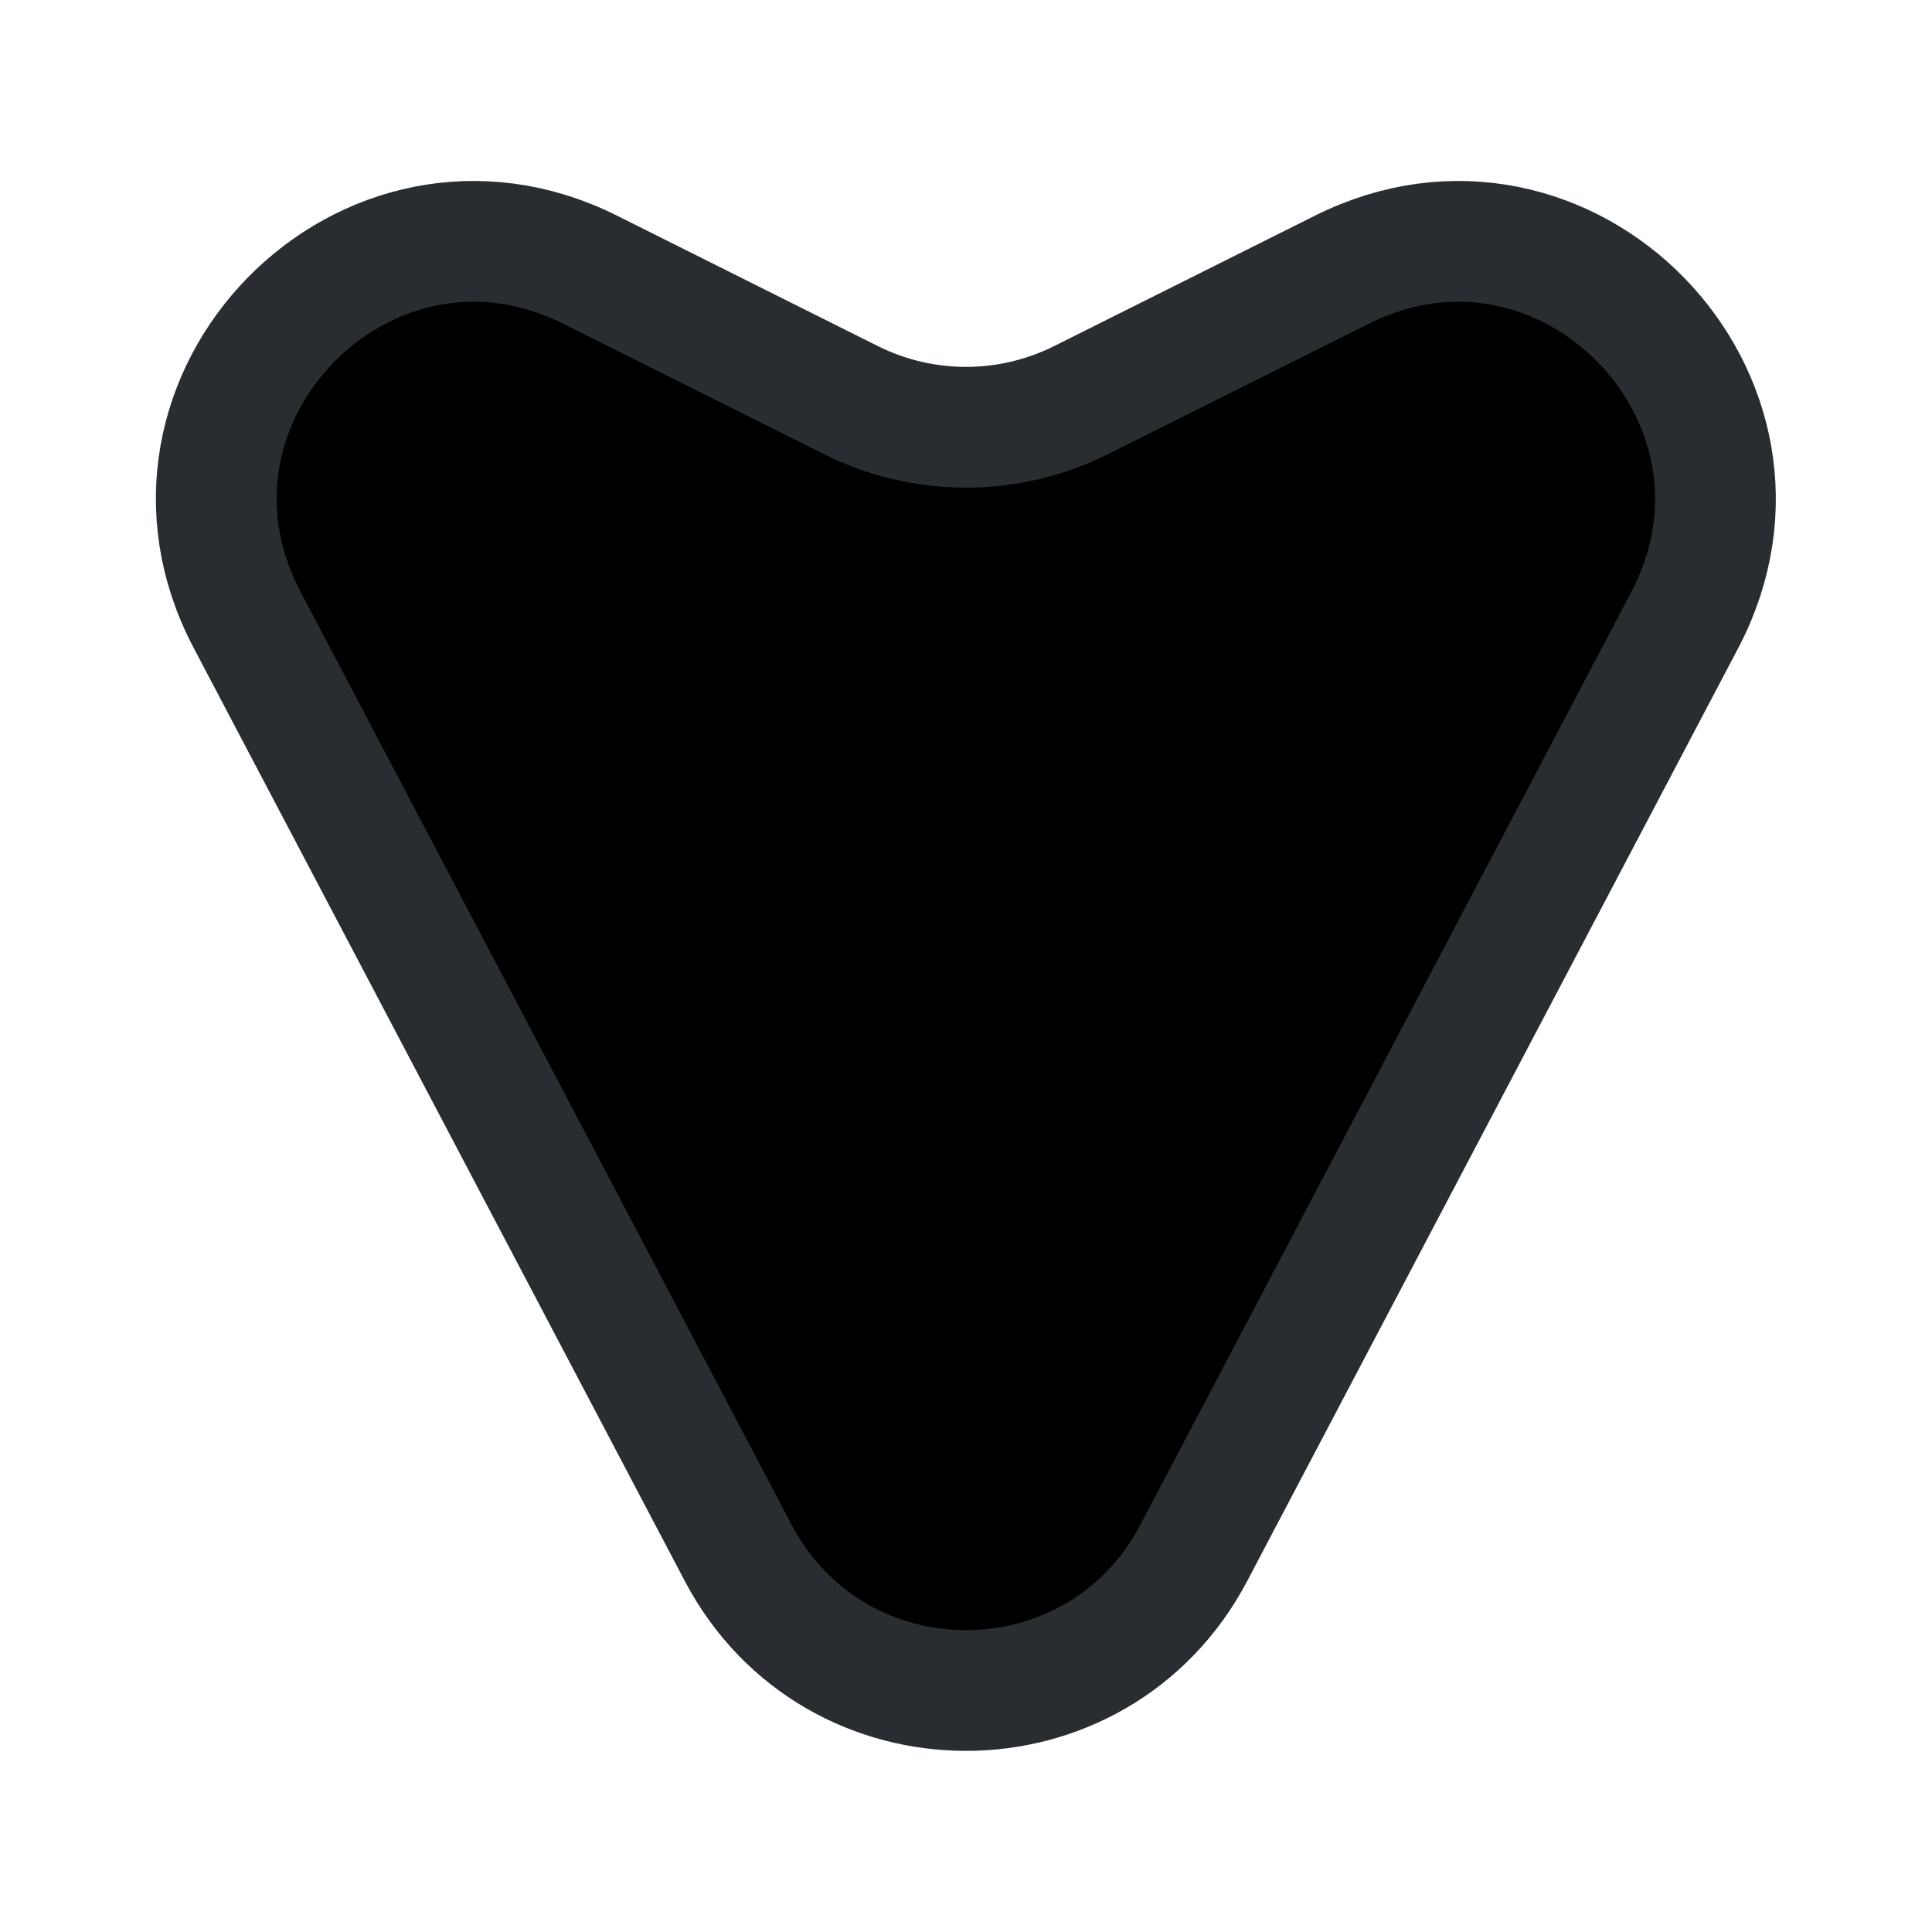 <svg width="24" height="24" viewBox="0 0 24 24"  xmlns="http://www.w3.org/2000/svg">
<path d="M9.17 19.29L3.07 7.7C1.62 4.95 4.55 1.96 7.33 3.35L10.57 4.97C11.47 5.42 12.53 5.42 13.43 4.97L16.67 3.35C19.45 1.96 22.37 4.95 20.93 7.7L14.83 19.29C13.63 21.57 10.37 21.57 9.17 19.29Z" stroke="#292D32" stroke-width="1.5" stroke-linecap="round" stroke-linejoin="round"/>
</svg>
